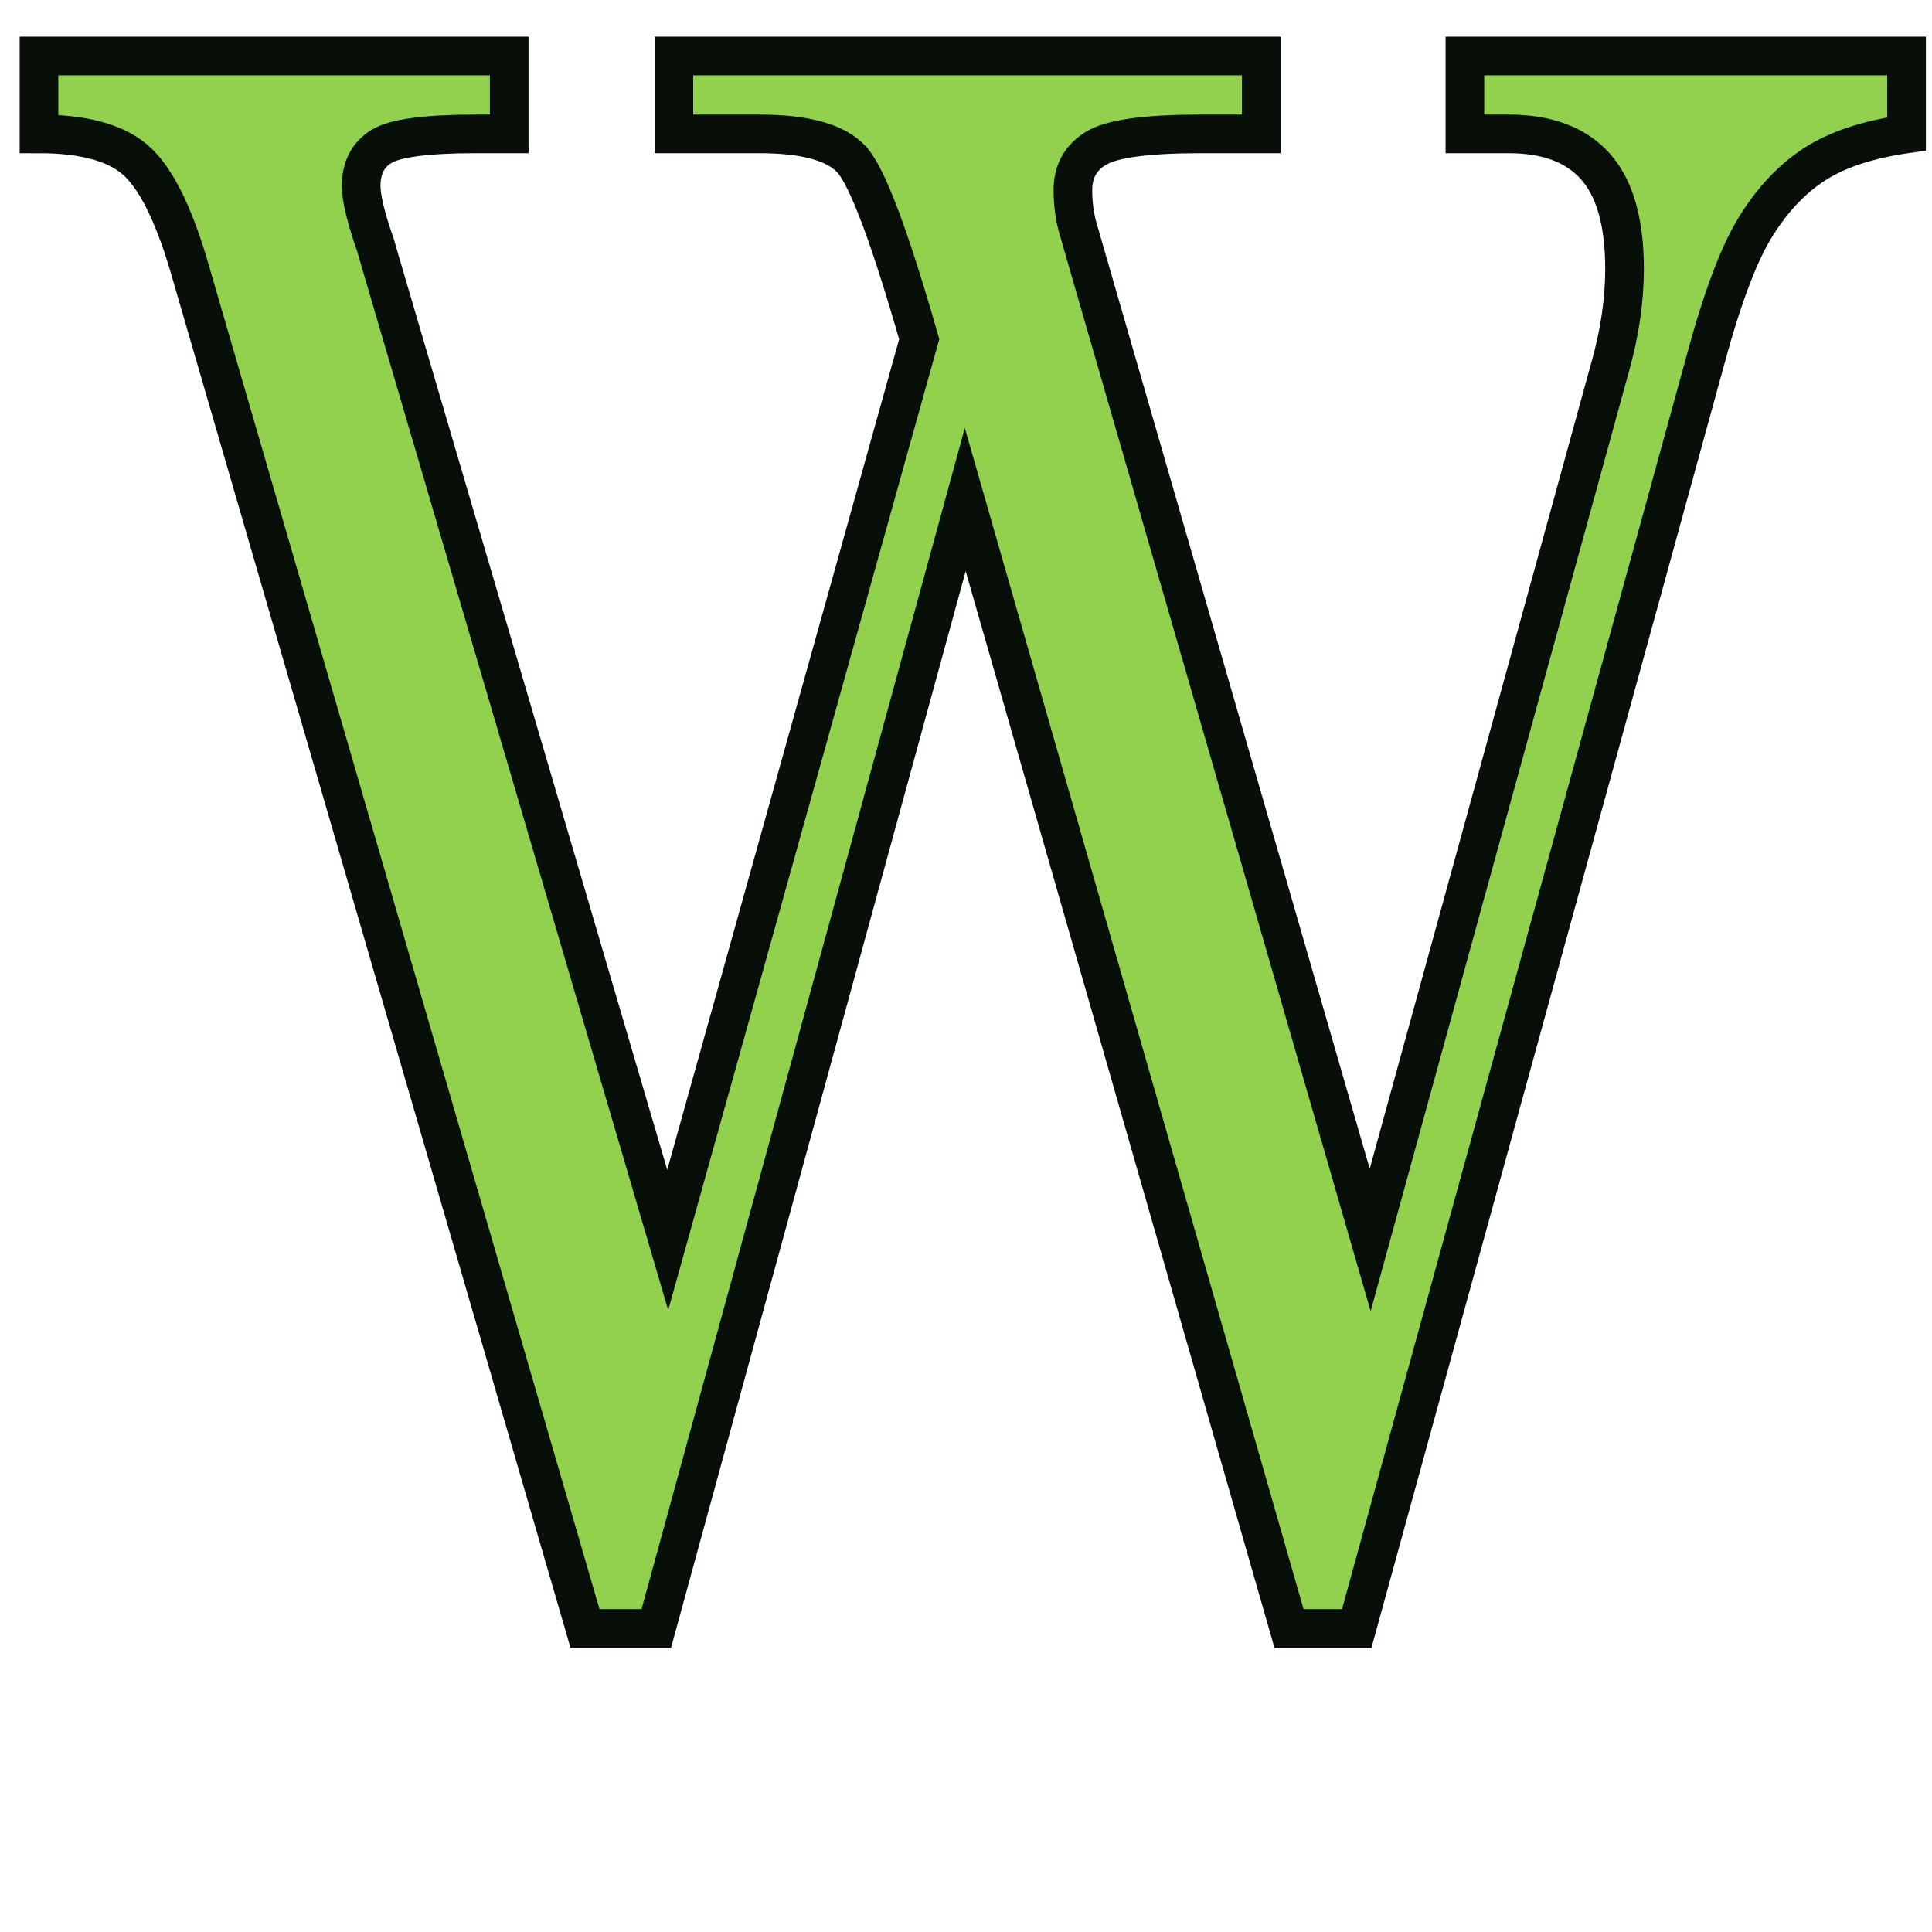 <?xml version="1.0" encoding="utf-8"?>
<!-- Generator: Adobe Illustrator 14.0.0, SVG Export Plug-In . SVG Version: 6.00 Build 43363)  -->
<!DOCTYPE svg PUBLIC "-//W3C//DTD SVG 1.1//EN" "http://www.w3.org/Graphics/SVG/1.1/DTD/svg11.dtd">
<svg version="1.1" id="Layer_1" xmlns="http://www.w3.org/2000/svg" xmlns:xlink="http://www.w3.org/1999/xlink" x="0px" y="0px"
	 width="150px" height="150px" viewBox="0 0 150 150" enable-background="new 0 0 150 150" xml:space="preserve">
<g>
	<g>
		<path fill="#92D14D" stroke="#080F08" stroke-width="3" d="M3.027,4.347h36.509v6.048h-2.577c-3.83,0-6.273,0.322-7.331,0.968
			c-1.058,0.644-1.586,1.666-1.586,3.063c0,0.968,0.37,2.5,1.108,4.596l0.444,1.532l22.247,75.719l19.527-69.94
			c-2.277-7.943-4.019-12.584-5.223-13.927c-1.205-1.34-3.601-2.011-7.189-2.011h-6.635V4.347H97.92v6.048h-4.726
			c-4.136,0-6.818,0.362-8.049,1.088c-1.231,0.725-1.846,1.814-1.846,3.266c0,1.128,0.147,2.177,0.443,3.144l22.639,78.38
			l18.64-67.815c0.739-2.634,1.108-5.162,1.108-7.581c0-3.601-0.75-6.25-2.251-7.942c-1.501-1.693-3.751-2.54-6.75-2.54h-3.394
			V4.347h34.292v6.048c-3.008,0.43-5.4,1.223-7.176,2.378c-1.775,1.157-3.315,2.81-4.622,4.96
			c-1.308,2.149-2.626,5.725-3.956,10.725l-26.935,97.975h-5.259L74.94,38.787l-23.986,87.646h-5.536L14.64,20.555
			c-1.233-4.139-2.626-6.866-4.179-8.184c-1.554-1.317-4.032-1.976-7.434-1.976V4.347z"/>
	</g>
</g>
</svg>
